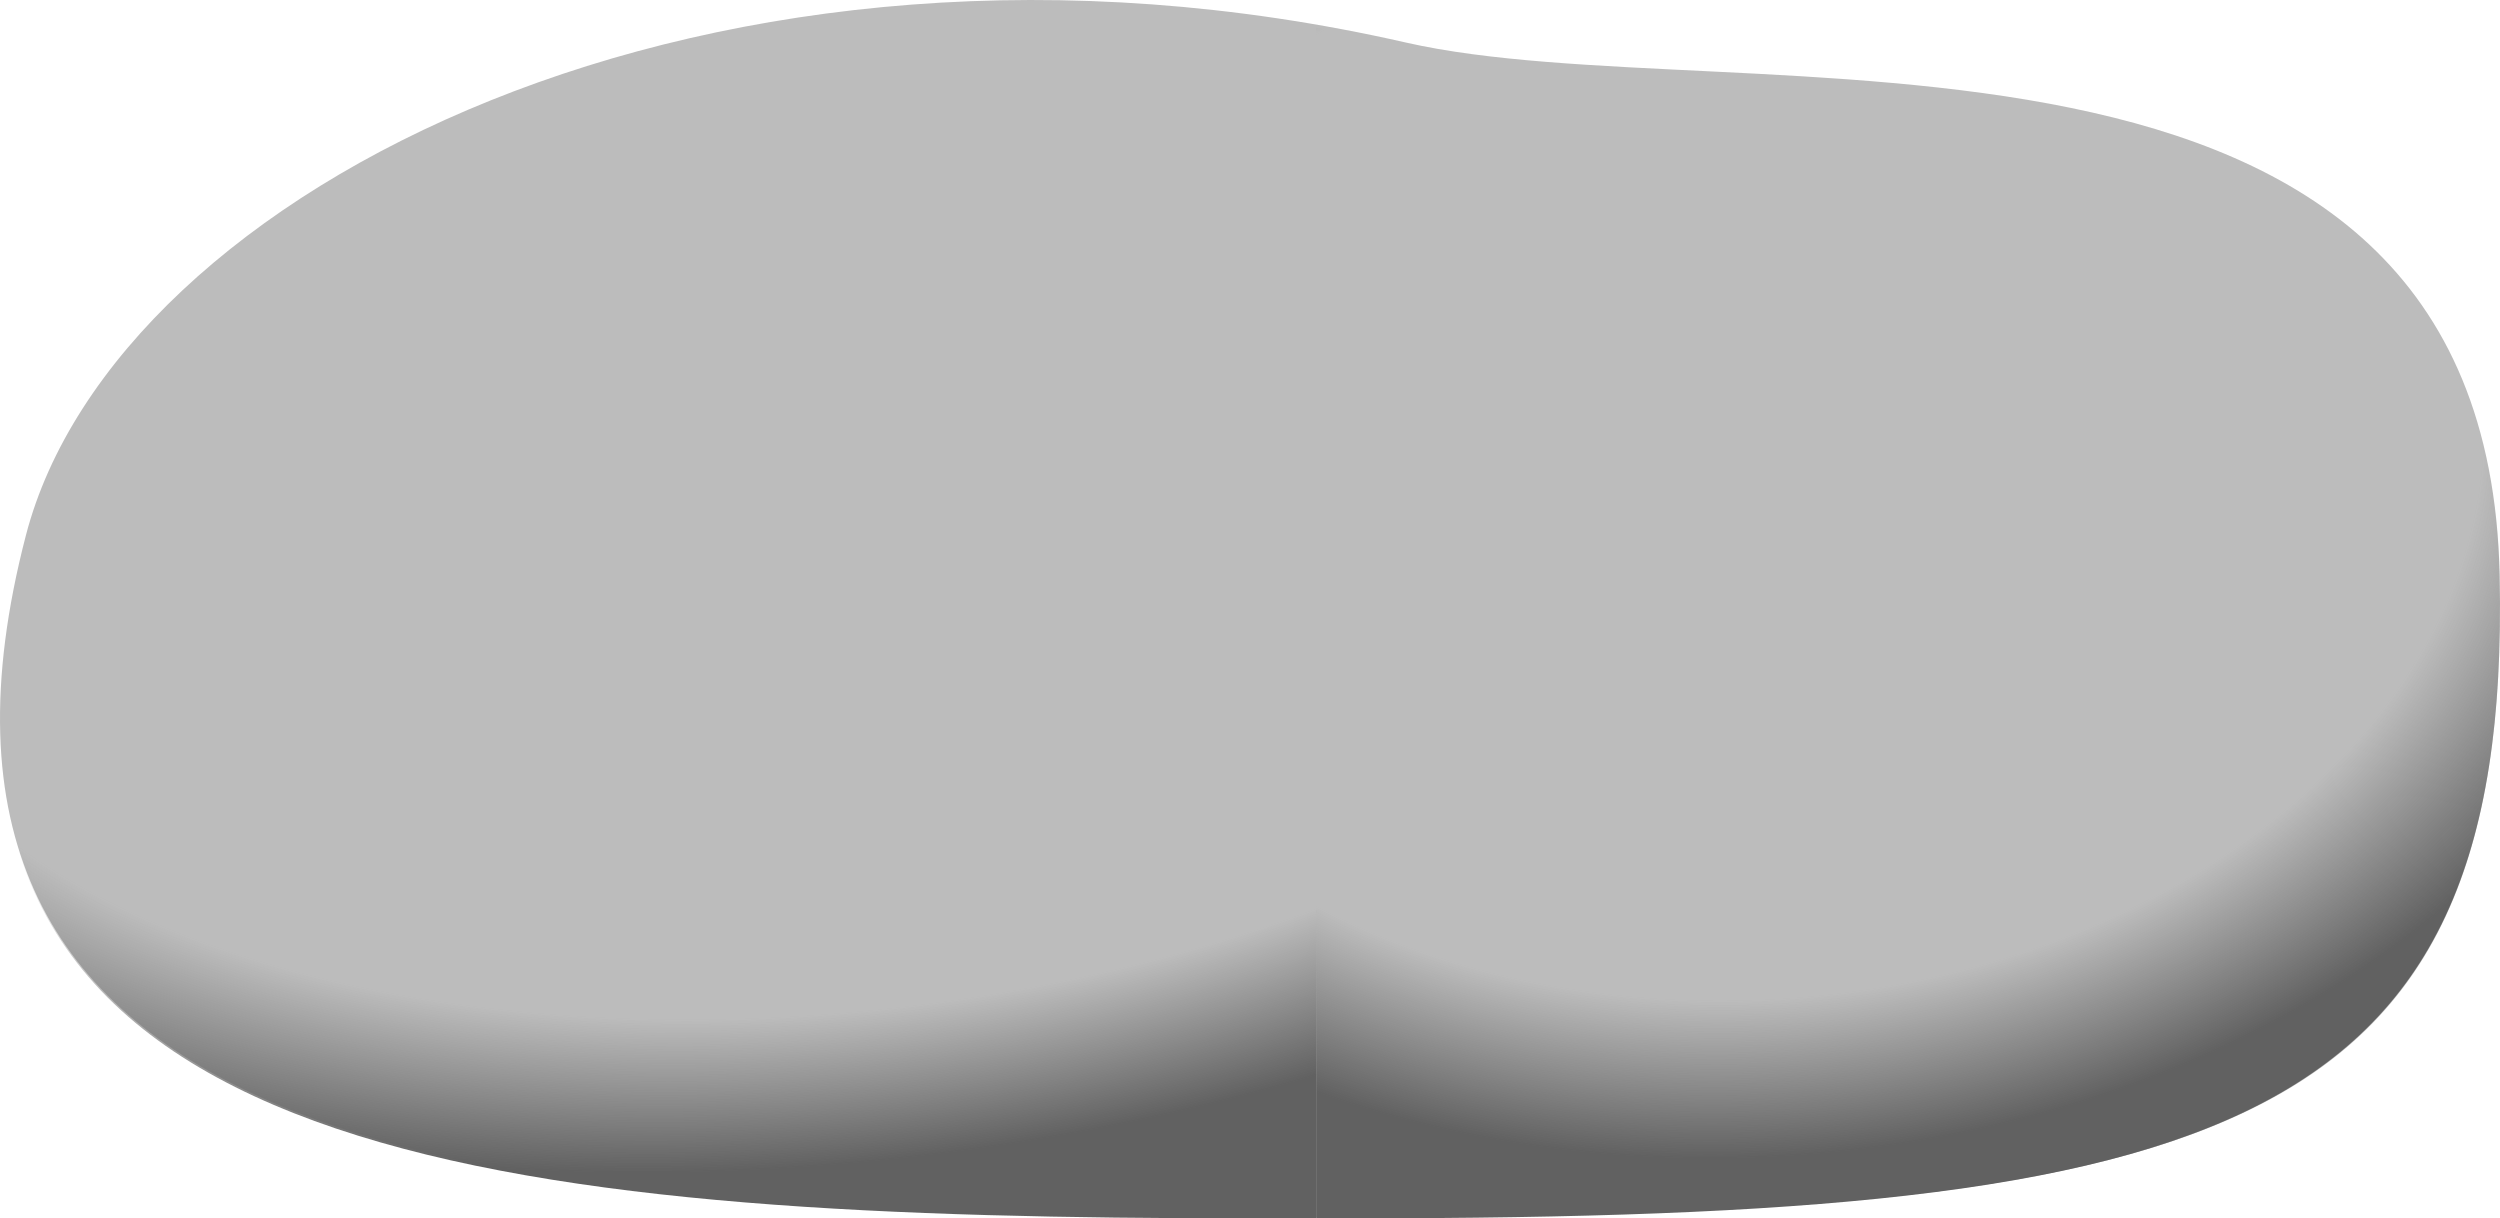 <?xml version="1.0" encoding="UTF-8" standalone="no"?>
<!-- Created with Inkscape (http://www.inkscape.org/) -->

<svg
   xmlns:dc="http://purl.org/dc/elements/1.1/"
   xmlns:cc="http://creativecommons.org/ns#"
   xmlns:rdf="http://www.w3.org/1999/02/22-rdf-syntax-ns#"
   xmlns:svg="http://www.w3.org/2000/svg"
   xmlns="http://www.w3.org/2000/svg"
   xmlns:xlink="http://www.w3.org/1999/xlink"
   xmlns:sodipodi="http://sodipodi.sourceforge.net/DTD/sodipodi-0.dtd"
   xmlns:inkscape="http://www.inkscape.org/namespaces/inkscape"
   width="214.357"
   height="104.465"
   id="svg4200"
   version="1.1"
   inkscape:version="0.48.4 r9939"
   sodipodi:docname="stone1.svg">
  <defs
     id="defs4202">
    <radialGradient
       inkscape:collect="always"
       xlink:href="#linearGradient3966-0-7-4"
       id="radialGradient4372"
       gradientUnits="userSpaceOnUse"
       gradientTransform="matrix(0.954,0.1,0.273,0.633,-594.188,535.356)"
       cx="2051.962"
       cy="-53.826"
       fx="2051.962"
       fy="-53.826"
       r="102.193" />
    <linearGradient
       id="linearGradient3966-0-7-4">
      <stop
         style="stop-color:#616161;stop-opacity:0;"
         offset="0"
         id="stop3968-4-9-8" />
      <stop
         id="stop3974-1-0-8"
         offset="0.775"
         style="stop-color:#616161;stop-opacity:0;" />
      <stop
         style="stop-color:#616161;stop-opacity:1;"
         offset="1"
         id="stop3970-7-4-5" />
    </linearGradient>
    <radialGradient
       inkscape:collect="always"
       xlink:href="#linearGradient4334"
       id="radialGradient4374"
       gradientUnits="userSpaceOnUse"
       gradientTransform="matrix(0.772,-0.408,0.564,0.413,-259.96,392.896)"
       cx="1877.71"
       cy="84.196"
       fx="1877.71"
       fy="84.196"
       r="102.193" />
    <linearGradient
       id="linearGradient4334">
      <stop
         id="stop4336"
         offset="0"
         style="stop-color:#616161;stop-opacity:0;" />
      <stop
         style="stop-color:#616161;stop-opacity:0;"
         offset="0.871"
         id="stop4338" />
      <stop
         id="stop4340"
         offset="1"
         style="stop-color:#616161;stop-opacity:1;" />
    </linearGradient>
    <radialGradient
       r="102.193"
       fy="84.196"
       fx="1877.71"
       cy="84.196"
       cx="1877.71"
       gradientTransform="matrix(0.772,-0.408,0.564,0.413,-259.96,392.896)"
       gradientUnits="userSpaceOnUse"
       id="radialGradient4198"
       xlink:href="#linearGradient4334"
       inkscape:collect="always" />
    <radialGradient
       inkscape:collect="always"
       xlink:href="#linearGradient3966"
       id="radialGradient4109"
       gradientUnits="userSpaceOnUse"
       gradientTransform="matrix(-0.066,-0.559,1.065,-0.126,2191.265,494.567)"
       cx="1256.244"
       cy="-527.767"
       fx="1256.244"
       fy="-527.767"
       r="102.193" />
    <linearGradient
       id="linearGradient3966">
      <stop
         style="stop-color:#616161;stop-opacity:0;"
         offset="0"
         id="stop3968" />
      <stop
         id="stop3974"
         offset="0.775"
         style="stop-color:#616161;stop-opacity:0;" />
      <stop
         style="stop-color:#616161;stop-opacity:1;"
         offset="1"
         id="stop3970" />
    </linearGradient>
    <radialGradient
       inkscape:collect="always"
       xlink:href="#linearGradient3966"
       id="radialGradient4106"
       gradientUnits="userSpaceOnUse"
       gradientTransform="matrix(-0.049,-0.587,0.787,-0.065,2059.471,554.62)"
       cx="1243.12"
       cy="-475.444"
       fx="1243.12"
       fy="-475.444"
       r="102.193" />
    <linearGradient
       id="linearGradient4280">
      <stop
         style="stop-color:#616161;stop-opacity:0;"
         offset="0"
         id="stop4282" />
      <stop
         id="stop4284"
         offset="0.775"
         style="stop-color:#616161;stop-opacity:0;" />
      <stop
         style="stop-color:#616161;stop-opacity:1;"
         offset="1"
         id="stop4286" />
    </linearGradient>
    <radialGradient
       r="102.193"
       fy="-475.444"
       fx="1243.12"
       cy="-475.444"
       cx="1243.12"
       gradientTransform="matrix(-0.049,-0.587,0.787,-0.065,2059.471,554.62)"
       gradientUnits="userSpaceOnUse"
       id="radialGradient4293"
       xlink:href="#linearGradient3966"
       inkscape:collect="always" />
  </defs>
  <sodipodi:namedview
     id="base"
     pagecolor="#ffffff"
     bordercolor="#666666"
     borderopacity="1.0"
     inkscape:pageopacity="0.0"
     inkscape:pageshadow="2"
     inkscape:zoom="0.35"
     inkscape:cx="21.854215"
     inkscape:cy="79.783777"
     inkscape:document-units="px"
     inkscape:current-layer="layer1"
     showgrid="false"
     borderlayer="true"
     fit-margin-top="0"
     fit-margin-left="0"
     fit-margin-right="0"
     fit-margin-bottom="0"
     inkscape:window-width="553"
     inkscape:window-height="359"
     inkscape:window-x="111"
     inkscape:window-y="112"
     inkscape:window-maximized="0" />
  <g
     inkscape:label="Calque 1"
     inkscape:groupmode="layer"
     id="layer1"
     transform="translate(-353.146,-164.824)">
    <g
       style="display:inline"
       id="STONE2"
       transform="translate(-1120.766,347.998)">
      <title
         id="title4386">Stone 2 at 1000 - 1300</title>
      <path
         sodipodi:nodetypes="sssss"
         inkscape:connector-curvature="0"
         id="path3867-0-5"
         d="m 1688.237,-133.943 c 1.161,52.253 -28.252,56.073 -118.739,55.002 -59.151,-0.7 -106.563,-7.628 -93.361,-58.347 7.711,-29.625 59.143,-55.722 118.326,-42.237 28.215,6.429 92.613,-6.671 93.775,45.583 z"
         style="color:#000000;fill:#bcbcbc;fill-opacity:1;fill-rule:nonzero;stroke:none;stroke-width:0.14;marker:none;visibility:visible;display:inline;overflow:visible;enable-background:accumulate" />
      <path
         id="path4089"
         d="m 1586.765,-180.806 c -55.872,-9.641 -103.252,15.362 -110.625,43.688 -13.202,50.72 34.224,57.643 93.375,58.344 6.269,0.074 11.557,0.05 17.25,0.062 l 0,-102.094 z"
         style="color:#000000;fill:url(#radialGradient4109);fill-opacity:1;fill-rule:nonzero;stroke:none;stroke-width:0.128;marker:none;visibility:visible;display:inline;overflow:visible;enable-background:accumulate"
         inkscape:connector-curvature="0" />
      <path
         id="path3867-0-5-7"
         d="m 1586.765,-180.806 0,102.094 c 76.479,0.172 102.55,-6.429 101.469,-55.062 -1.161,-52.253 -65.535,-39.165 -93.75,-45.594 -2.595,-0.591 -5.157,-0.995 -7.719,-1.438 z"
         style="color:#000000;fill:url(#radialGradient4293);fill-opacity:1;fill-rule:nonzero;stroke:none;stroke-width:0.128;marker:none;visibility:visible;display:inline;overflow:visible;enable-background:accumulate"
         inkscape:connector-curvature="0" />
    </g>
  </g>
</svg>
